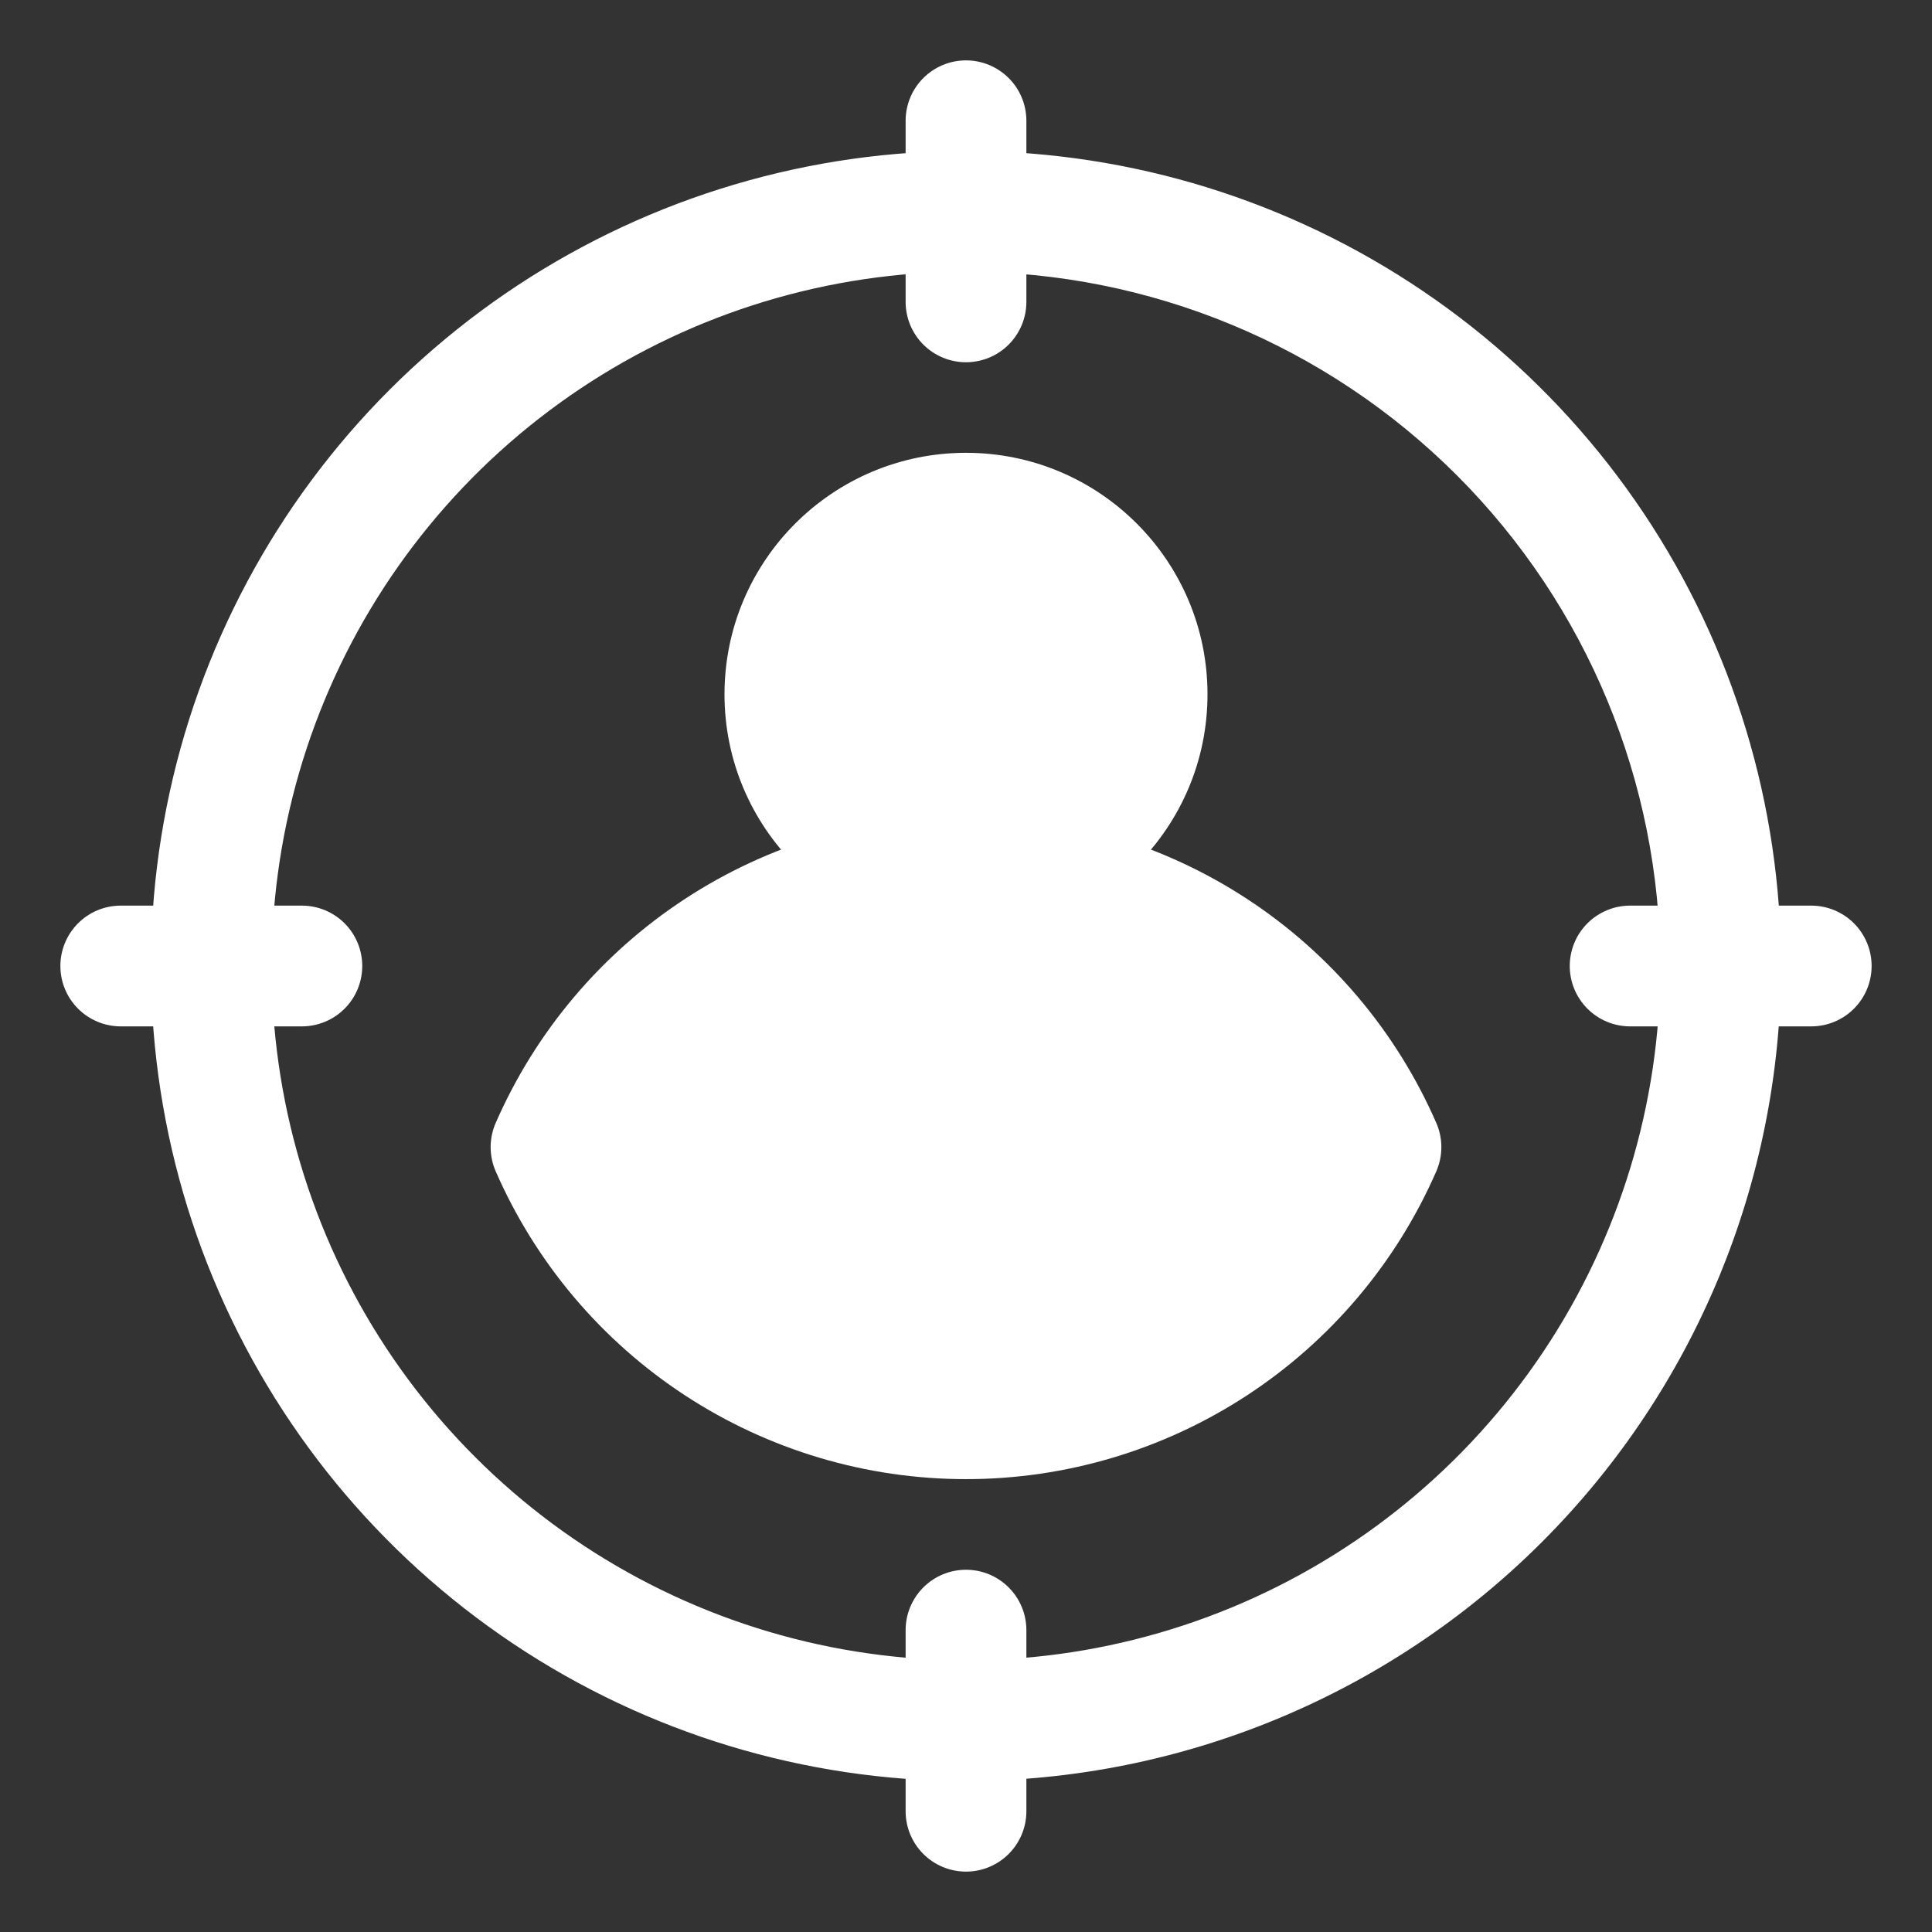 <svg width="350" height="350" viewBox="0 0 350 350" fill="none" xmlns="http://www.w3.org/2000/svg">
<rect x="0" y="0" width="350" height="350" fill="#333333" stroke="none"/>
<path d="M175 322.656C145.796 322.656 117.248 313.996 92.966 297.772C68.685 281.547 49.759 258.486 38.583 231.506C27.408 204.525 24.483 174.836 30.181 146.194C35.878 117.551 49.941 91.241 70.591 70.591C91.241 49.941 117.551 35.878 146.194 30.181C174.836 24.484 204.525 27.408 231.506 38.584C258.486 49.759 281.547 68.685 297.772 92.967C313.996 117.249 322.656 145.796 322.656 175C322.598 214.143 307.023 251.667 279.345 279.345C251.666 307.023 214.143 322.598 175 322.656ZM175 49.219C150.123 49.219 125.804 56.596 105.12 70.417C84.435 84.238 68.313 103.882 58.793 126.866C49.273 149.849 46.782 175.14 51.636 199.539C56.489 223.938 68.468 246.35 86.059 263.941C103.65 281.532 126.062 293.511 150.461 298.364C174.86 303.218 200.151 300.727 223.134 291.207C246.118 281.687 265.762 265.565 279.583 244.88C293.404 224.196 300.781 199.877 300.781 175C300.752 141.65 287.491 109.674 263.909 86.091C240.326 62.509 208.35 49.248 175 49.219Z" fill="white"/>
<path d="M260.203 203.438C252.966 186.861 241.051 172.755 225.917 162.848C210.783 152.942 193.088 147.666 175 147.666C156.912 147.666 139.217 152.942 124.083 162.848C108.949 172.755 97.034 186.861 89.797 203.438C89.195 204.817 88.884 206.307 88.884 207.813C88.884 209.318 89.195 210.808 89.797 212.188C97.034 228.764 108.949 242.87 124.083 252.777C139.217 262.683 156.912 267.959 175 267.959C193.088 267.959 210.783 262.683 225.917 252.777C241.051 242.87 252.966 228.764 260.203 212.188C260.805 210.808 261.116 209.318 261.116 207.813C261.116 206.307 260.805 204.817 260.203 203.438Z" fill="white"/>
<path d="M175 169.531C199.162 169.531 218.75 149.944 218.75 125.781C218.75 101.619 199.162 82.031 175 82.031C150.838 82.031 131.25 101.619 131.25 125.781C131.25 149.944 150.838 169.531 175 169.531Z" fill="white"/>
<path d="M175 65.625C172.099 65.625 169.317 64.473 167.266 62.422C165.215 60.37 164.062 57.588 164.062 54.688V21.875C164.062 18.974 165.215 16.192 167.266 14.141C169.317 12.09 172.099 10.938 175 10.938C177.901 10.938 180.683 12.09 182.734 14.141C184.785 16.192 185.938 18.974 185.938 21.875V54.688C185.938 57.588 184.785 60.37 182.734 62.422C180.683 64.473 177.901 65.625 175 65.625Z" fill="white"/>
<path d="M175 339.062C172.099 339.062 169.317 337.91 167.266 335.859C165.215 333.808 164.062 331.026 164.062 328.125V295.312C164.062 292.412 165.215 289.63 167.266 287.579C169.317 285.527 172.099 284.375 175 284.375C177.901 284.375 180.683 285.527 182.734 287.579C184.785 289.63 185.938 292.412 185.938 295.312V328.125C185.938 331.026 184.785 333.808 182.734 335.859C180.683 337.91 177.901 339.062 175 339.062Z" fill="white"/>
<path d="M328.125 185.938H295.312C292.412 185.938 289.63 184.785 287.579 182.734C285.527 180.683 284.375 177.901 284.375 175C284.375 172.099 285.527 169.317 287.579 167.266C289.63 165.215 292.412 164.062 295.312 164.062H328.125C331.026 164.062 333.808 165.215 335.859 167.266C337.91 169.317 339.062 172.099 339.062 175C339.062 177.901 337.91 180.683 335.859 182.734C333.808 184.785 331.026 185.938 328.125 185.938Z" fill="white"/>
<path d="M54.688 185.938H21.875C18.974 185.938 16.192 184.785 14.141 182.734C12.09 180.683 10.938 177.901 10.938 175C10.938 172.099 12.09 169.317 14.141 167.266C16.192 165.215 18.974 164.062 21.875 164.062H54.688C57.588 164.062 60.37 165.215 62.422 167.266C64.473 169.317 65.625 172.099 65.625 175C65.625 177.901 64.473 180.683 62.422 182.734C60.37 184.785 57.588 185.938 54.688 185.938Z" fill="white"/>
</svg>
